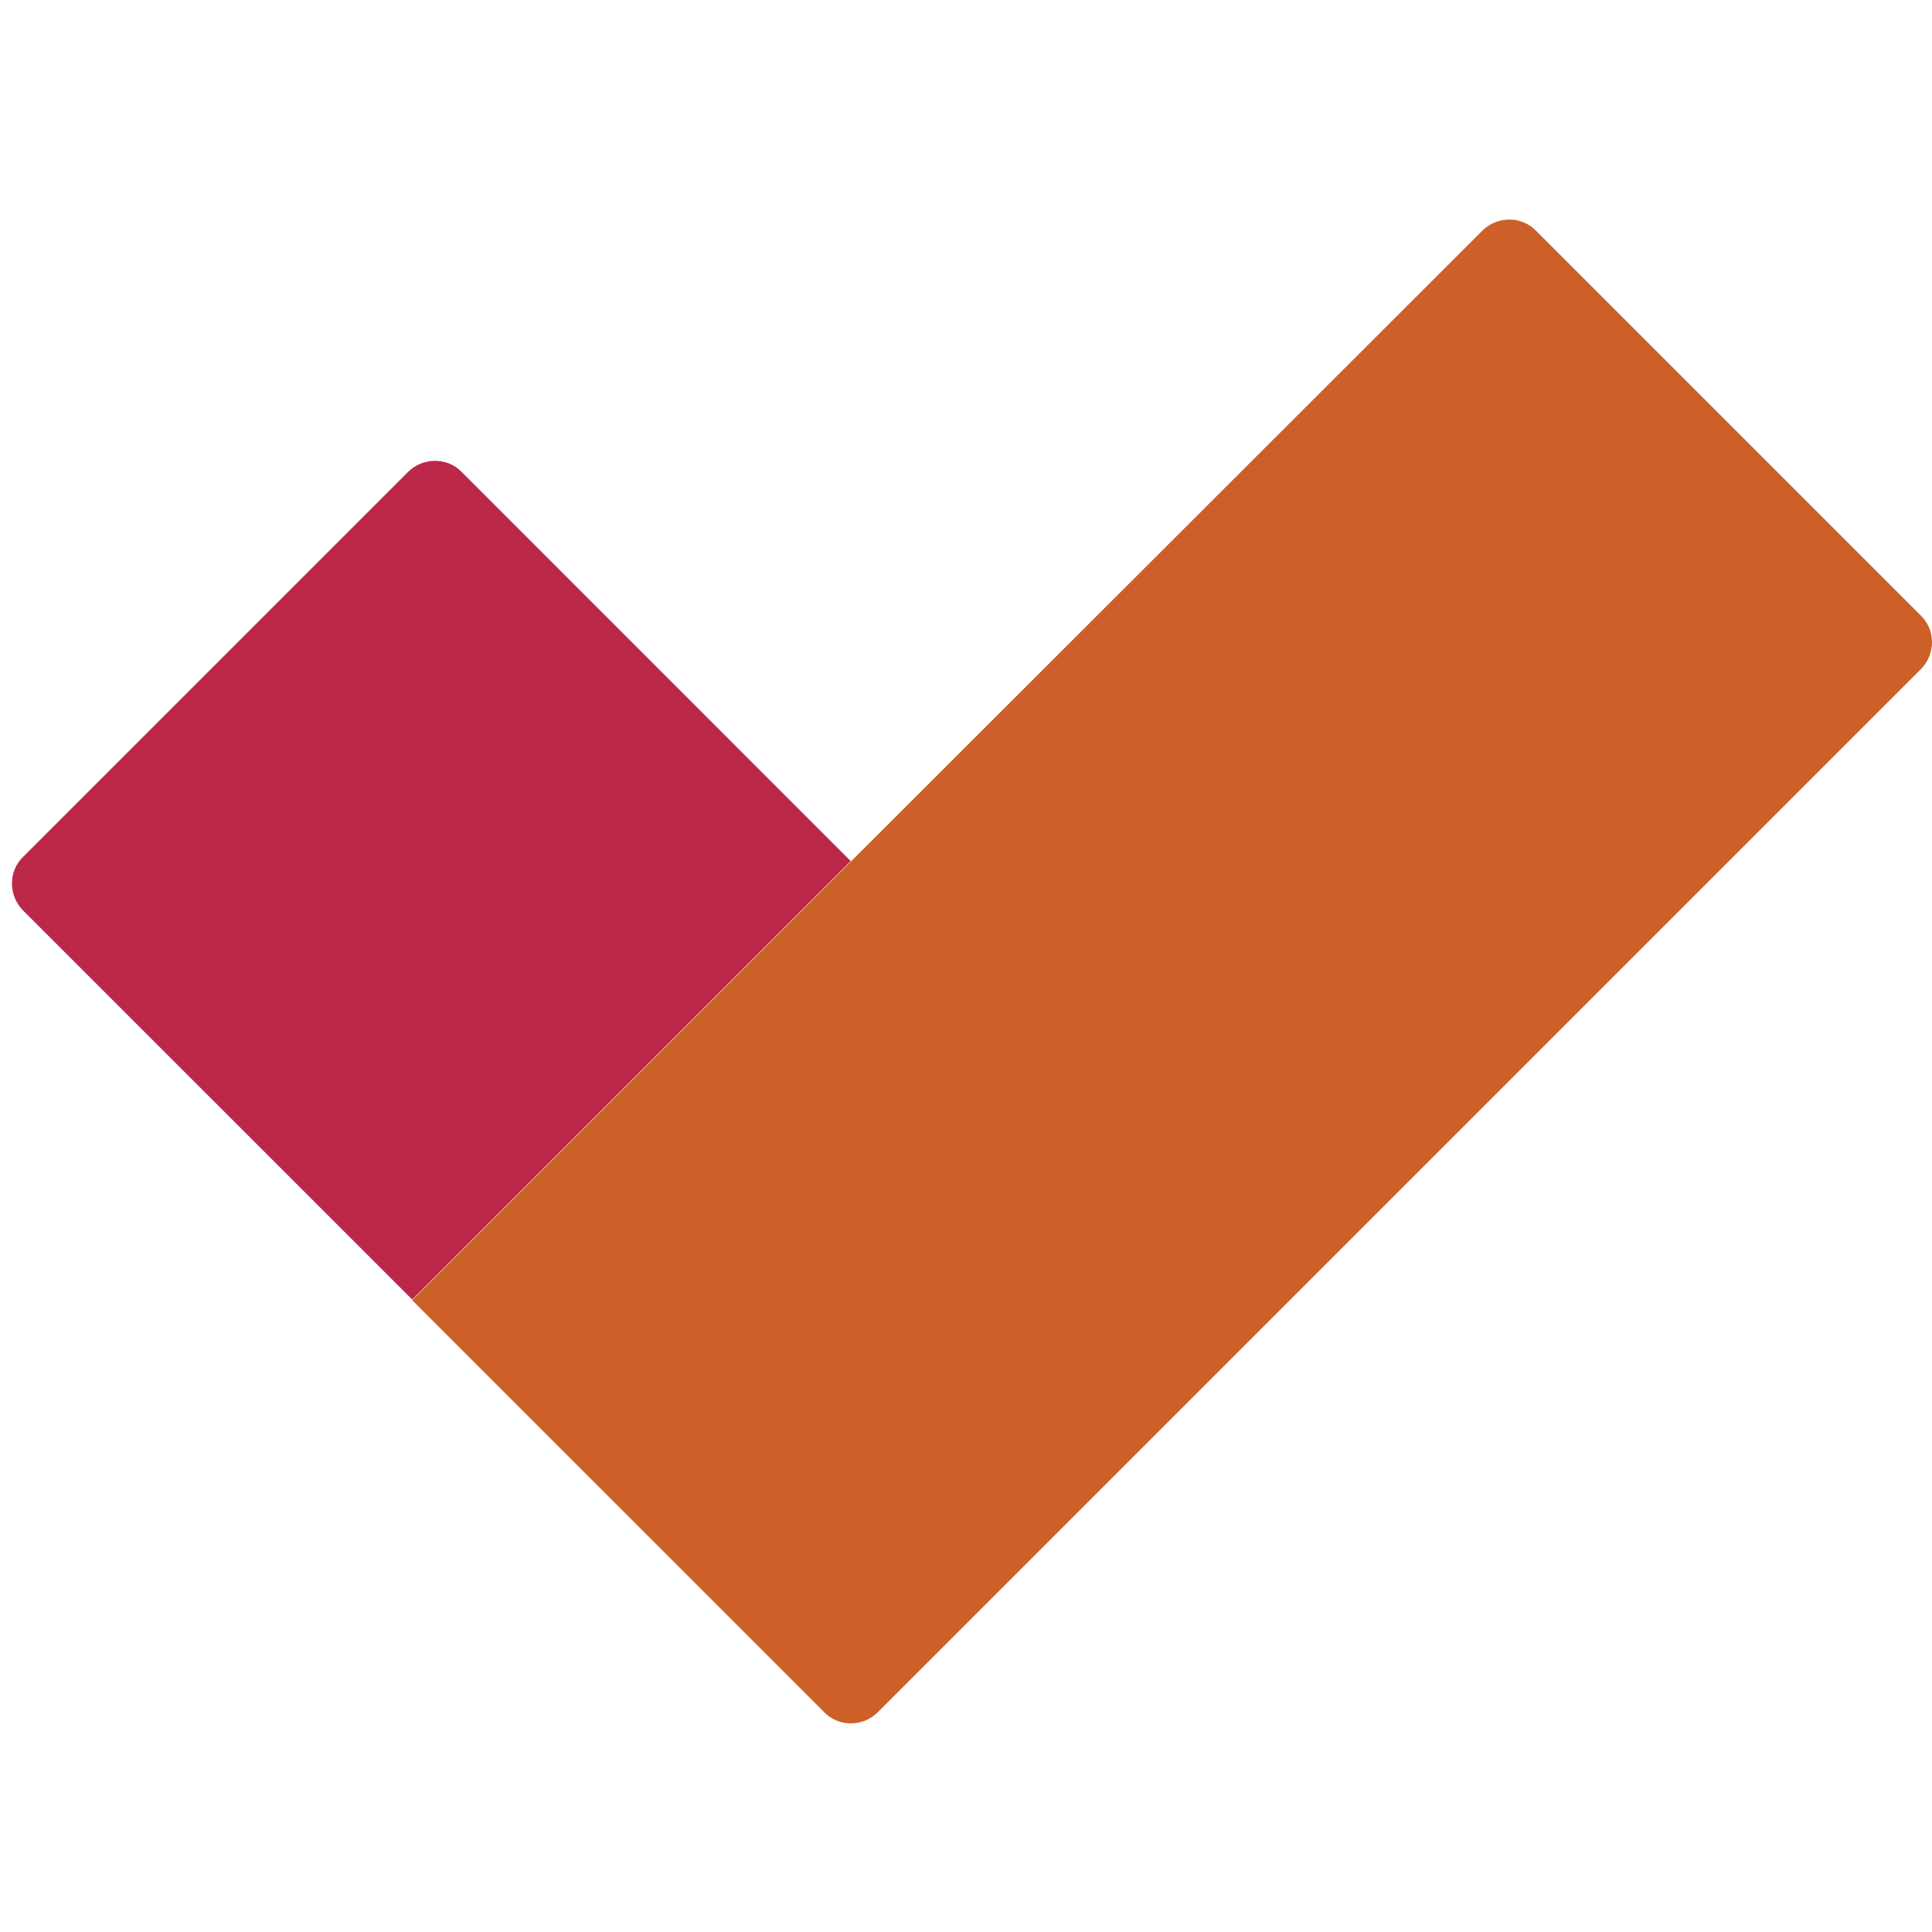 <svg width="44" height="44" viewBox="0 0 44 44" fill="none" xmlns="http://www.w3.org/2000/svg">
<path d="M10.504 10.738C10.179 10.414 9.642 10.414 9.303 10.738L0.516 19.525C0.191 19.85 0.191 20.387 0.516 20.726L9.388 29.597L19.375 19.61L10.504 10.738Z" fill="#BC284A"/>
<path d="M43.756 14.03L34.97 5.244C34.645 4.919 34.108 4.919 33.769 5.244L19.375 19.624L9.388 29.611L9.472 29.696L18.782 39.005C19.106 39.33 19.643 39.33 19.982 39.005L43.756 15.231C44.081 14.892 44.081 14.355 43.756 14.03Z" fill="#CC6028"/>
</svg>
